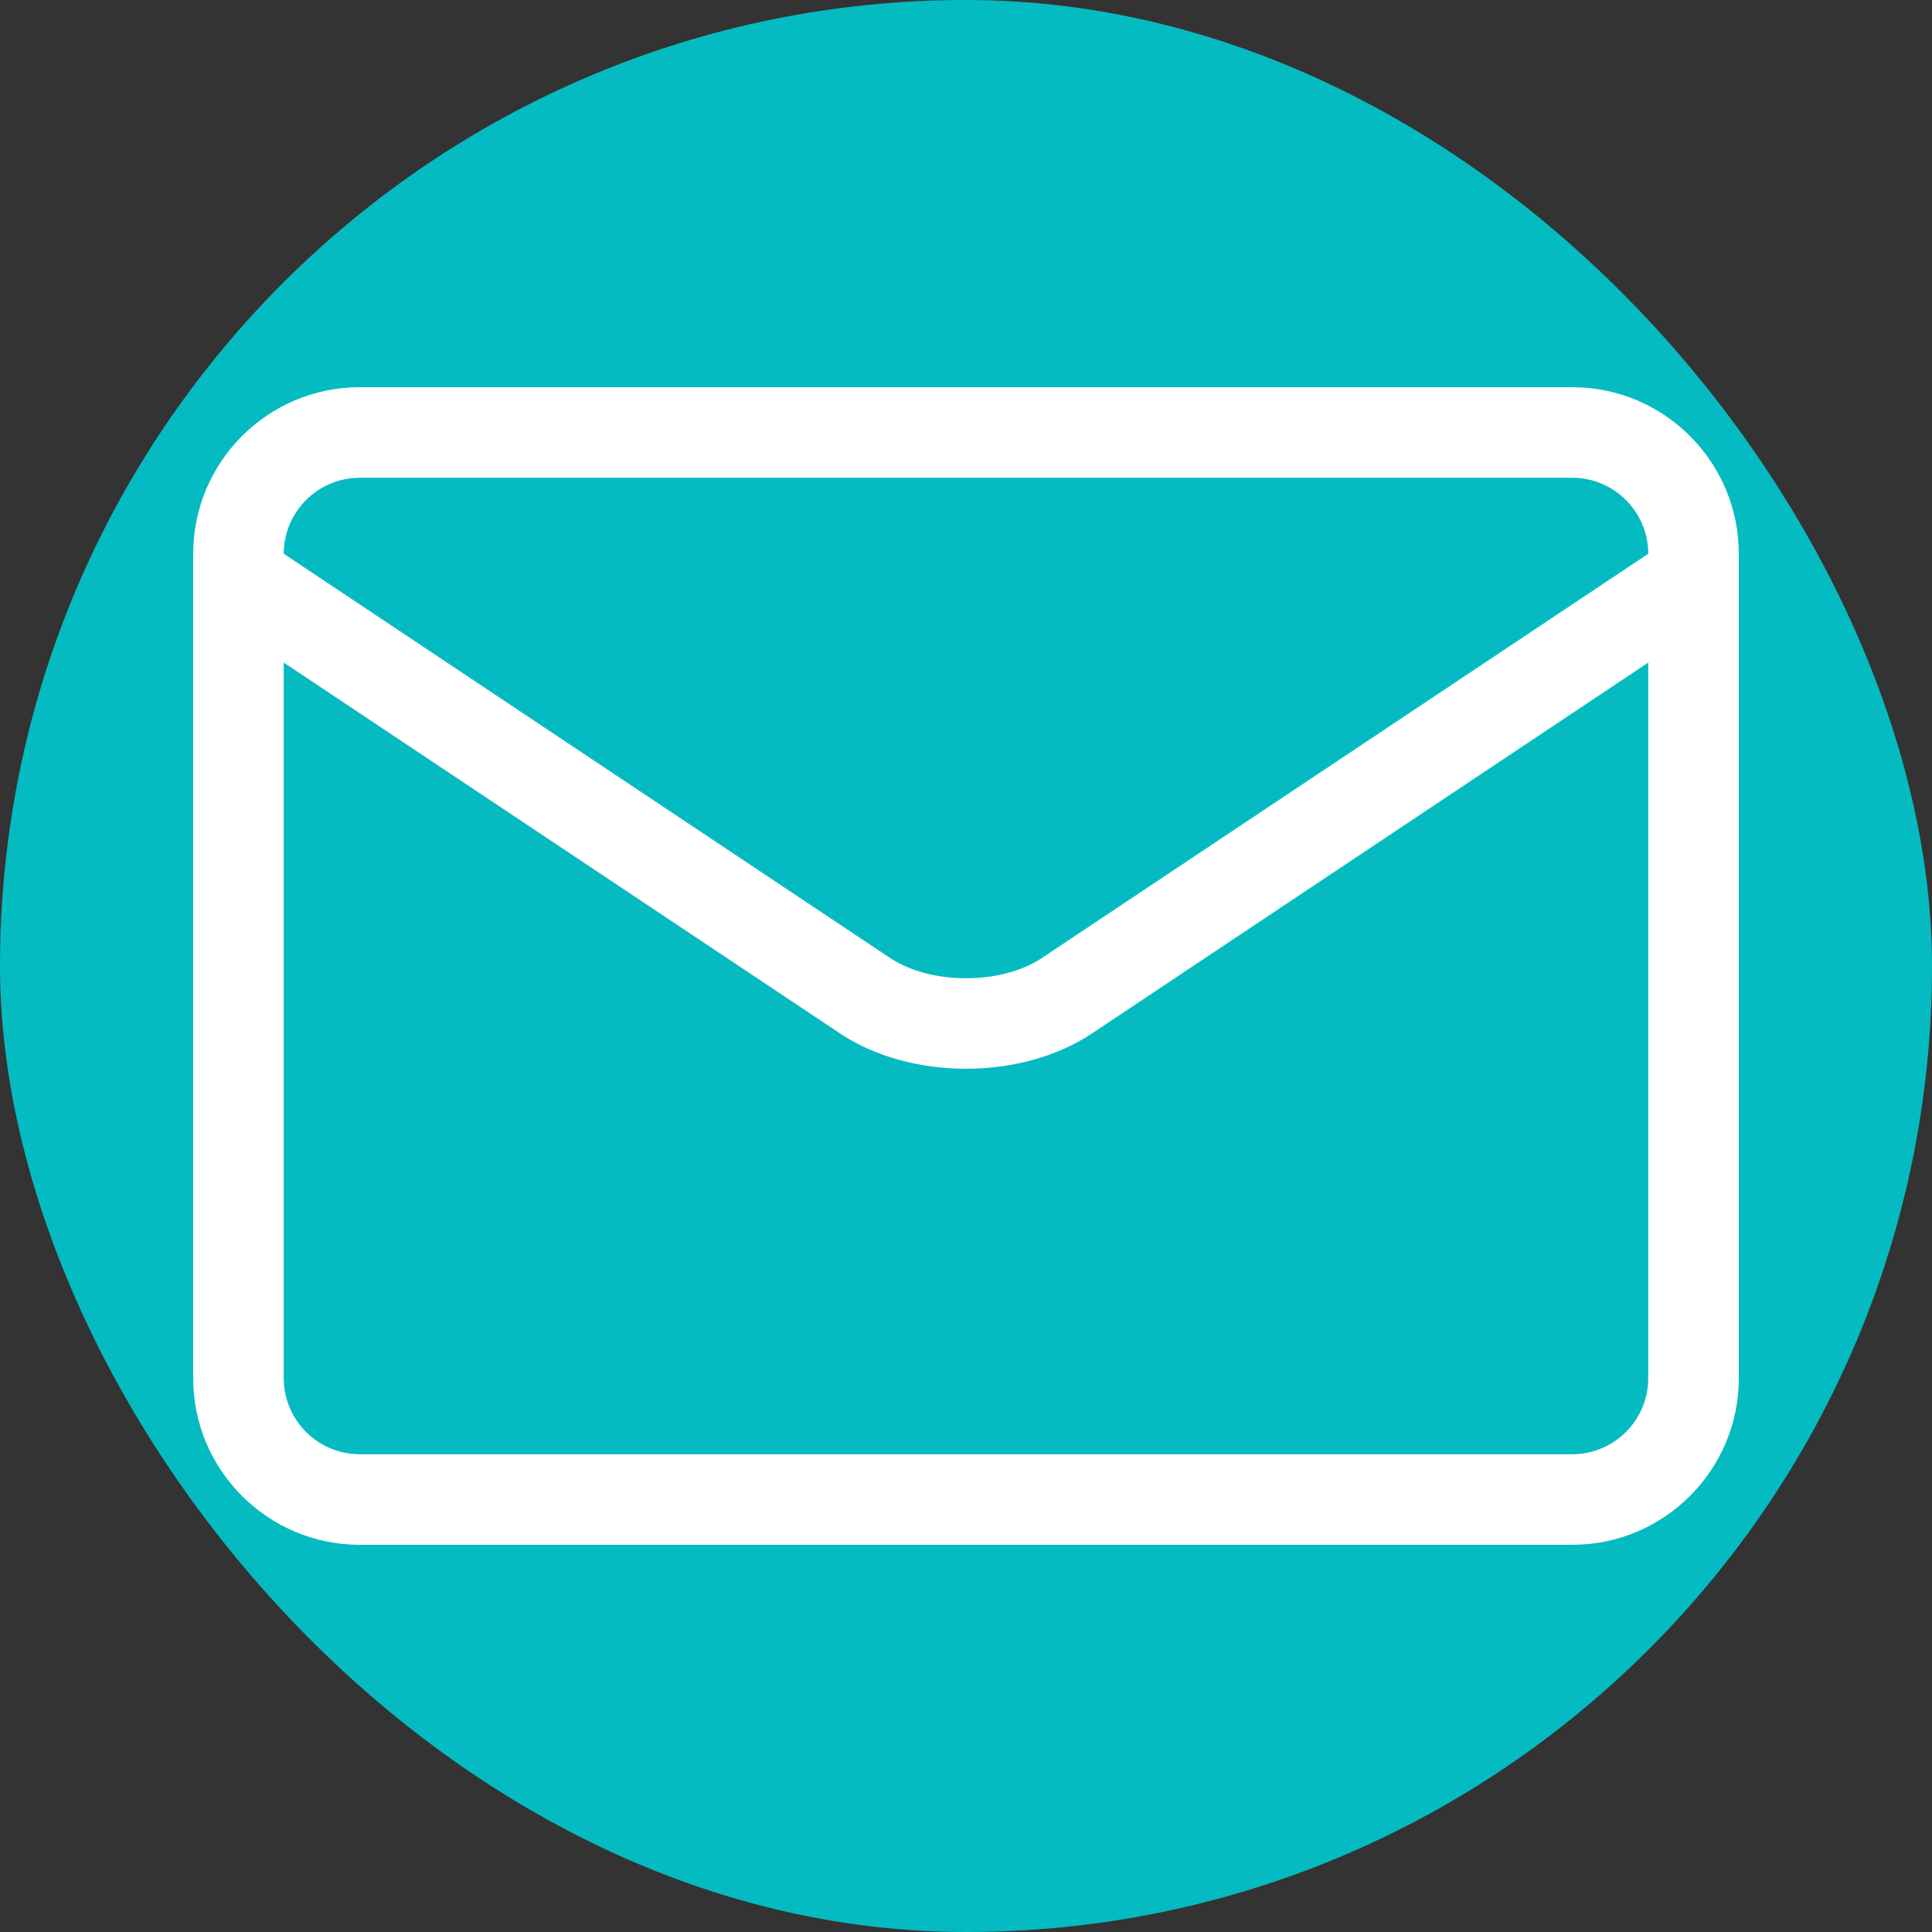 <svg width="48" height="48" viewBox="0 0 48 48" fill="none" xmlns="http://www.w3.org/2000/svg">
<rect x="0" y="0" width="48" height="48" fill="#333333" stroke="none"/>
<rect width="48" height="48" rx="24" fill="#05BBC2"/>
<path d="M43.2 14.364V13.758C43.2 11.476 41.344 9.62 39.062 9.62H8.937C6.656 9.62 4.8 11.476 4.8 13.758V14.364V14.368V34.243C4.8 36.524 6.656 38.38 8.937 38.38H39.063C41.344 38.38 43.2 36.524 43.2 34.243V14.368C43.2 14.367 43.2 14.365 43.2 14.364ZM8.937 11.87H39.062C40.103 11.87 40.95 12.717 40.95 13.758V13.758L25.883 23.803C24.88 24.472 23.12 24.471 22.117 23.803L7.05 13.758V13.758C7.05 12.717 7.896 11.87 8.937 11.87ZM39.063 36.13H8.937C7.896 36.13 7.05 35.283 7.05 34.243V16.462L20.869 25.675C21.747 26.26 22.873 26.553 24 26.553C25.126 26.553 26.253 26.26 27.131 25.675L40.95 16.462V34.243C40.95 35.283 40.103 36.13 39.063 36.13Z" fill="white"/>
</svg>
